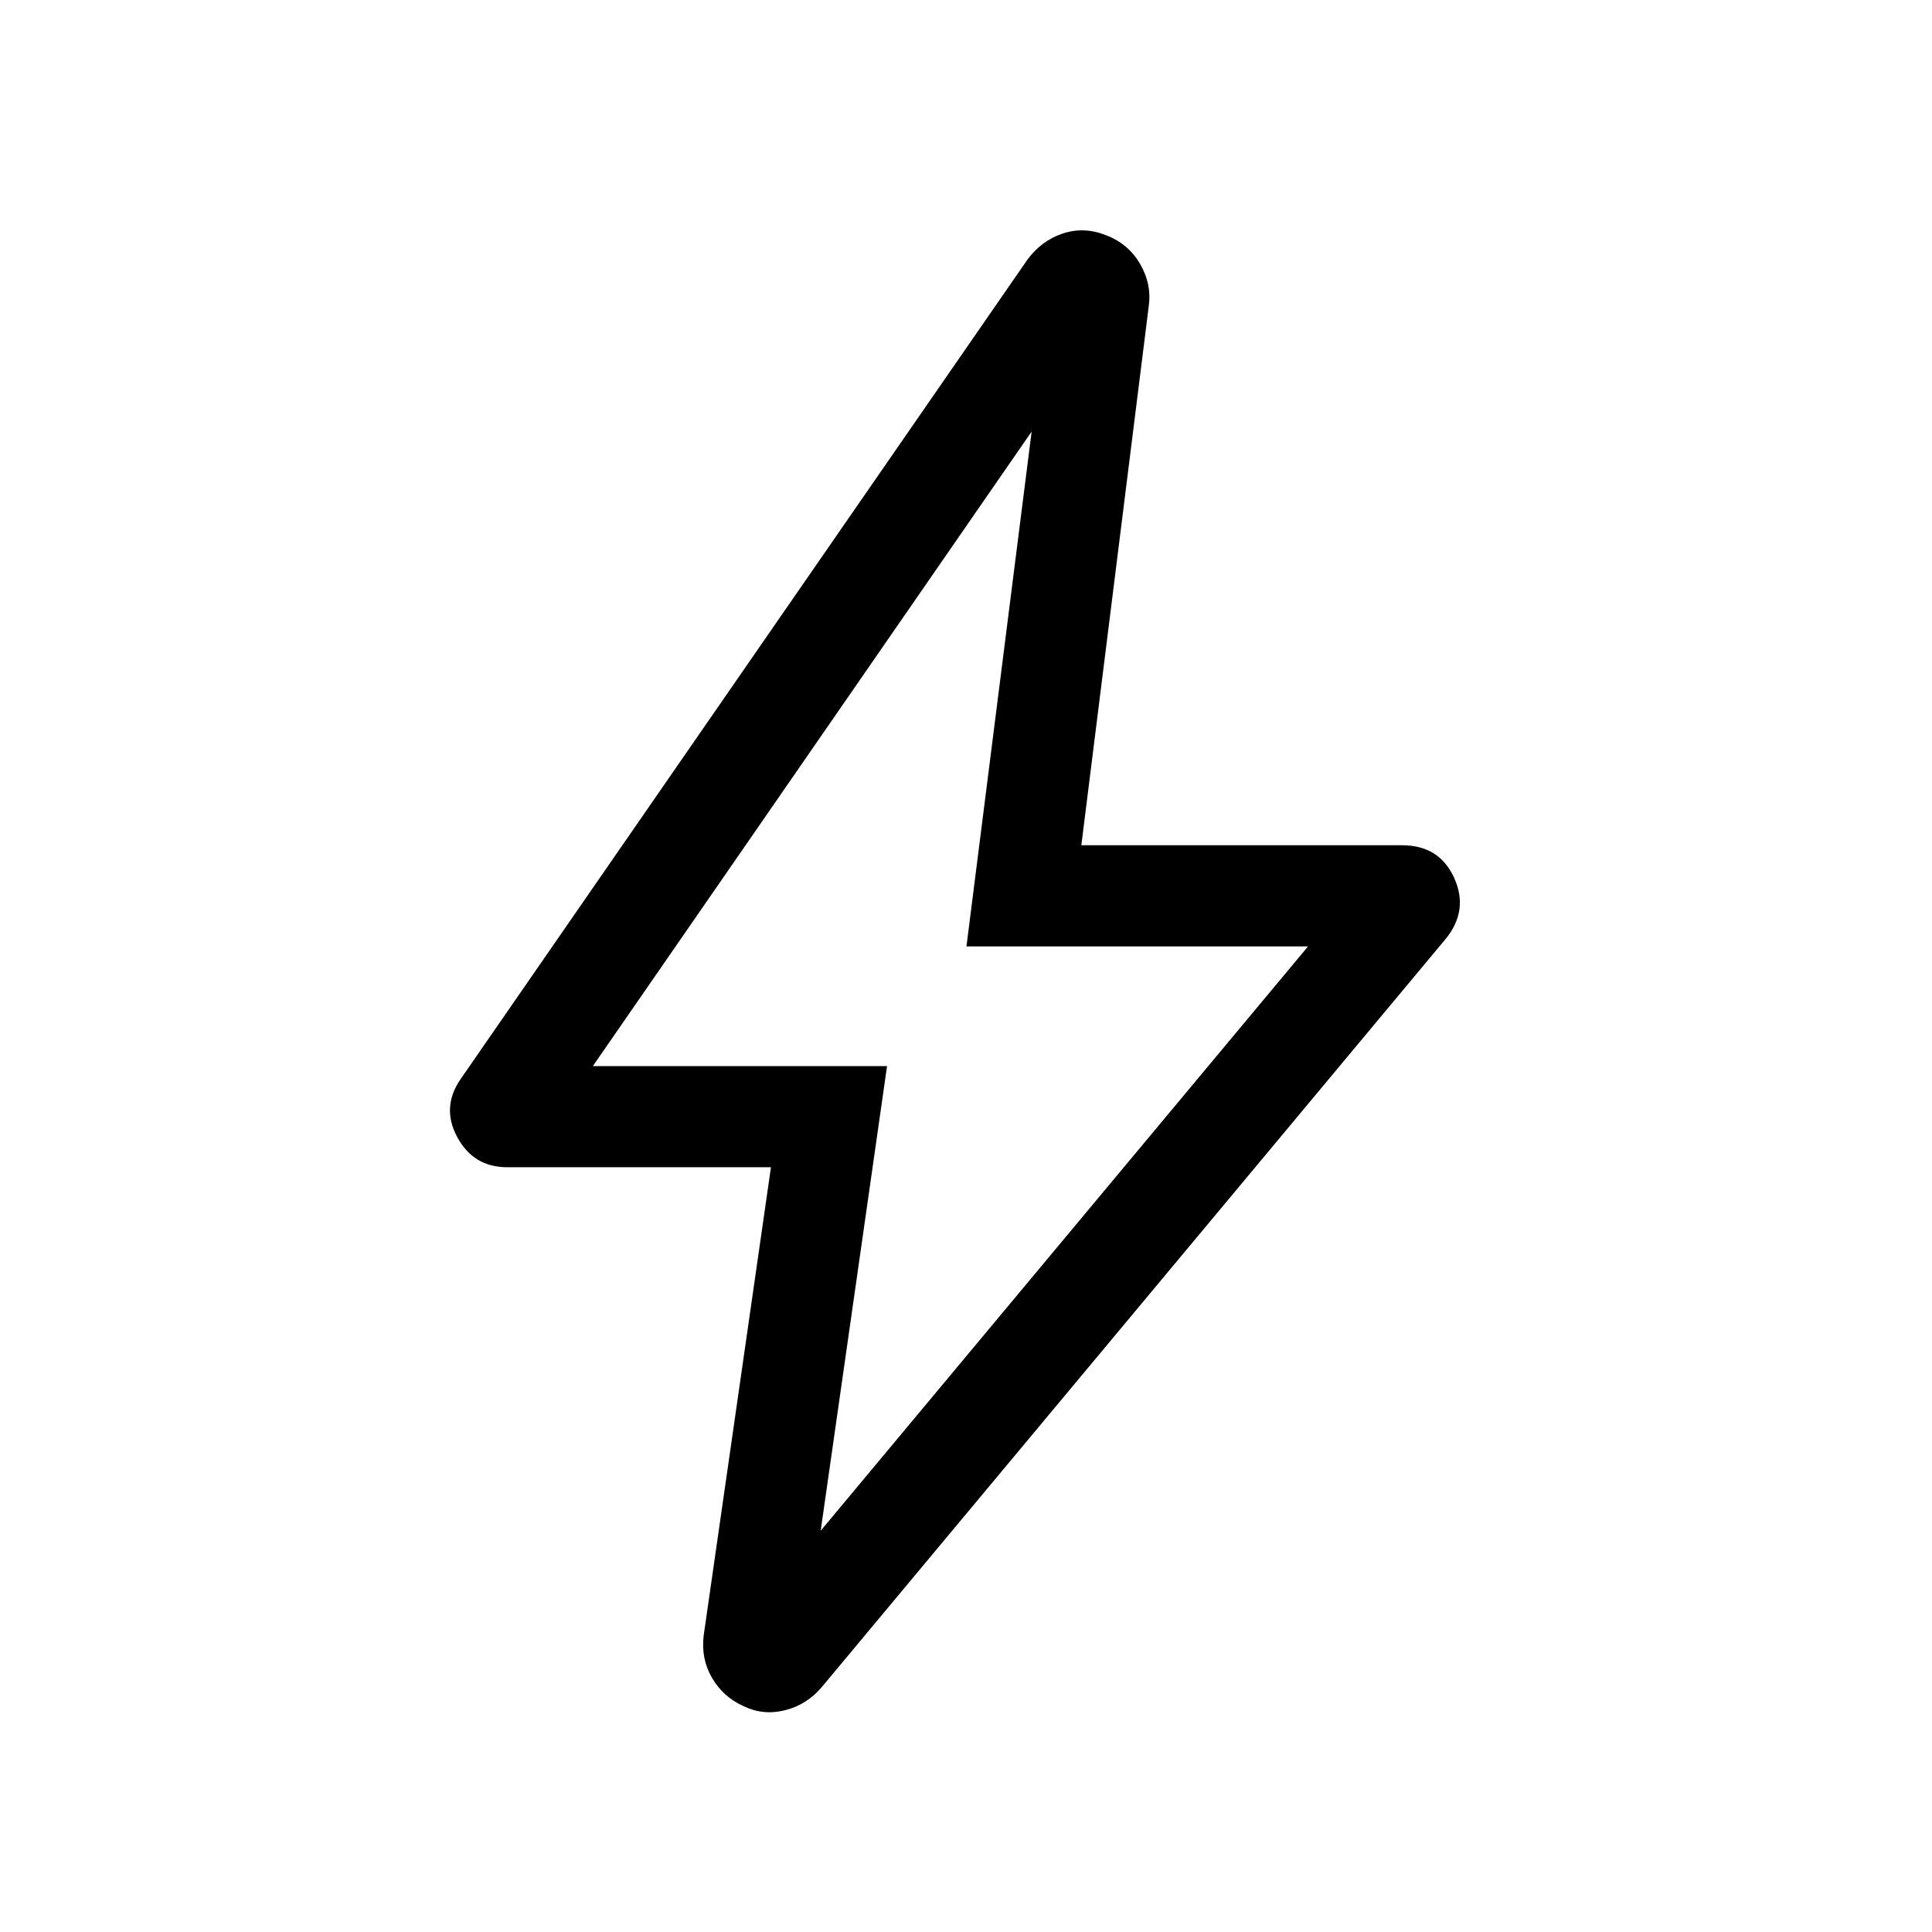 <svg xmlns="http://www.w3.org/2000/svg" height="40" viewBox="0 -960 960 960" width="40"><path d="m407.79-199.38 242.18-290.36H480.23l32.39-255.82-218.03 315.3h146.18l-32.98 230.88ZM383.08-380H252.05q-16.83 0-24.9-15.08-8.07-15.07 2.13-29.31l281.16-406.48q7-9.56 17.64-13.1 10.64-3.54 21.61.9 10.98 4.18 16.83 14.25 5.86 10.08 4.25 21.23L537.31-540h159.38q18.5 0 25.86 16.18 7.37 16.18-4.24 30.41L408.23-121.57q-7.5 8.76-18.33 11.42-10.82 2.66-20.59-2.15-10.03-4.55-15.53-14-5.5-9.46-4.14-20.93L383.08-380Zm89-92.56Z"/></svg>